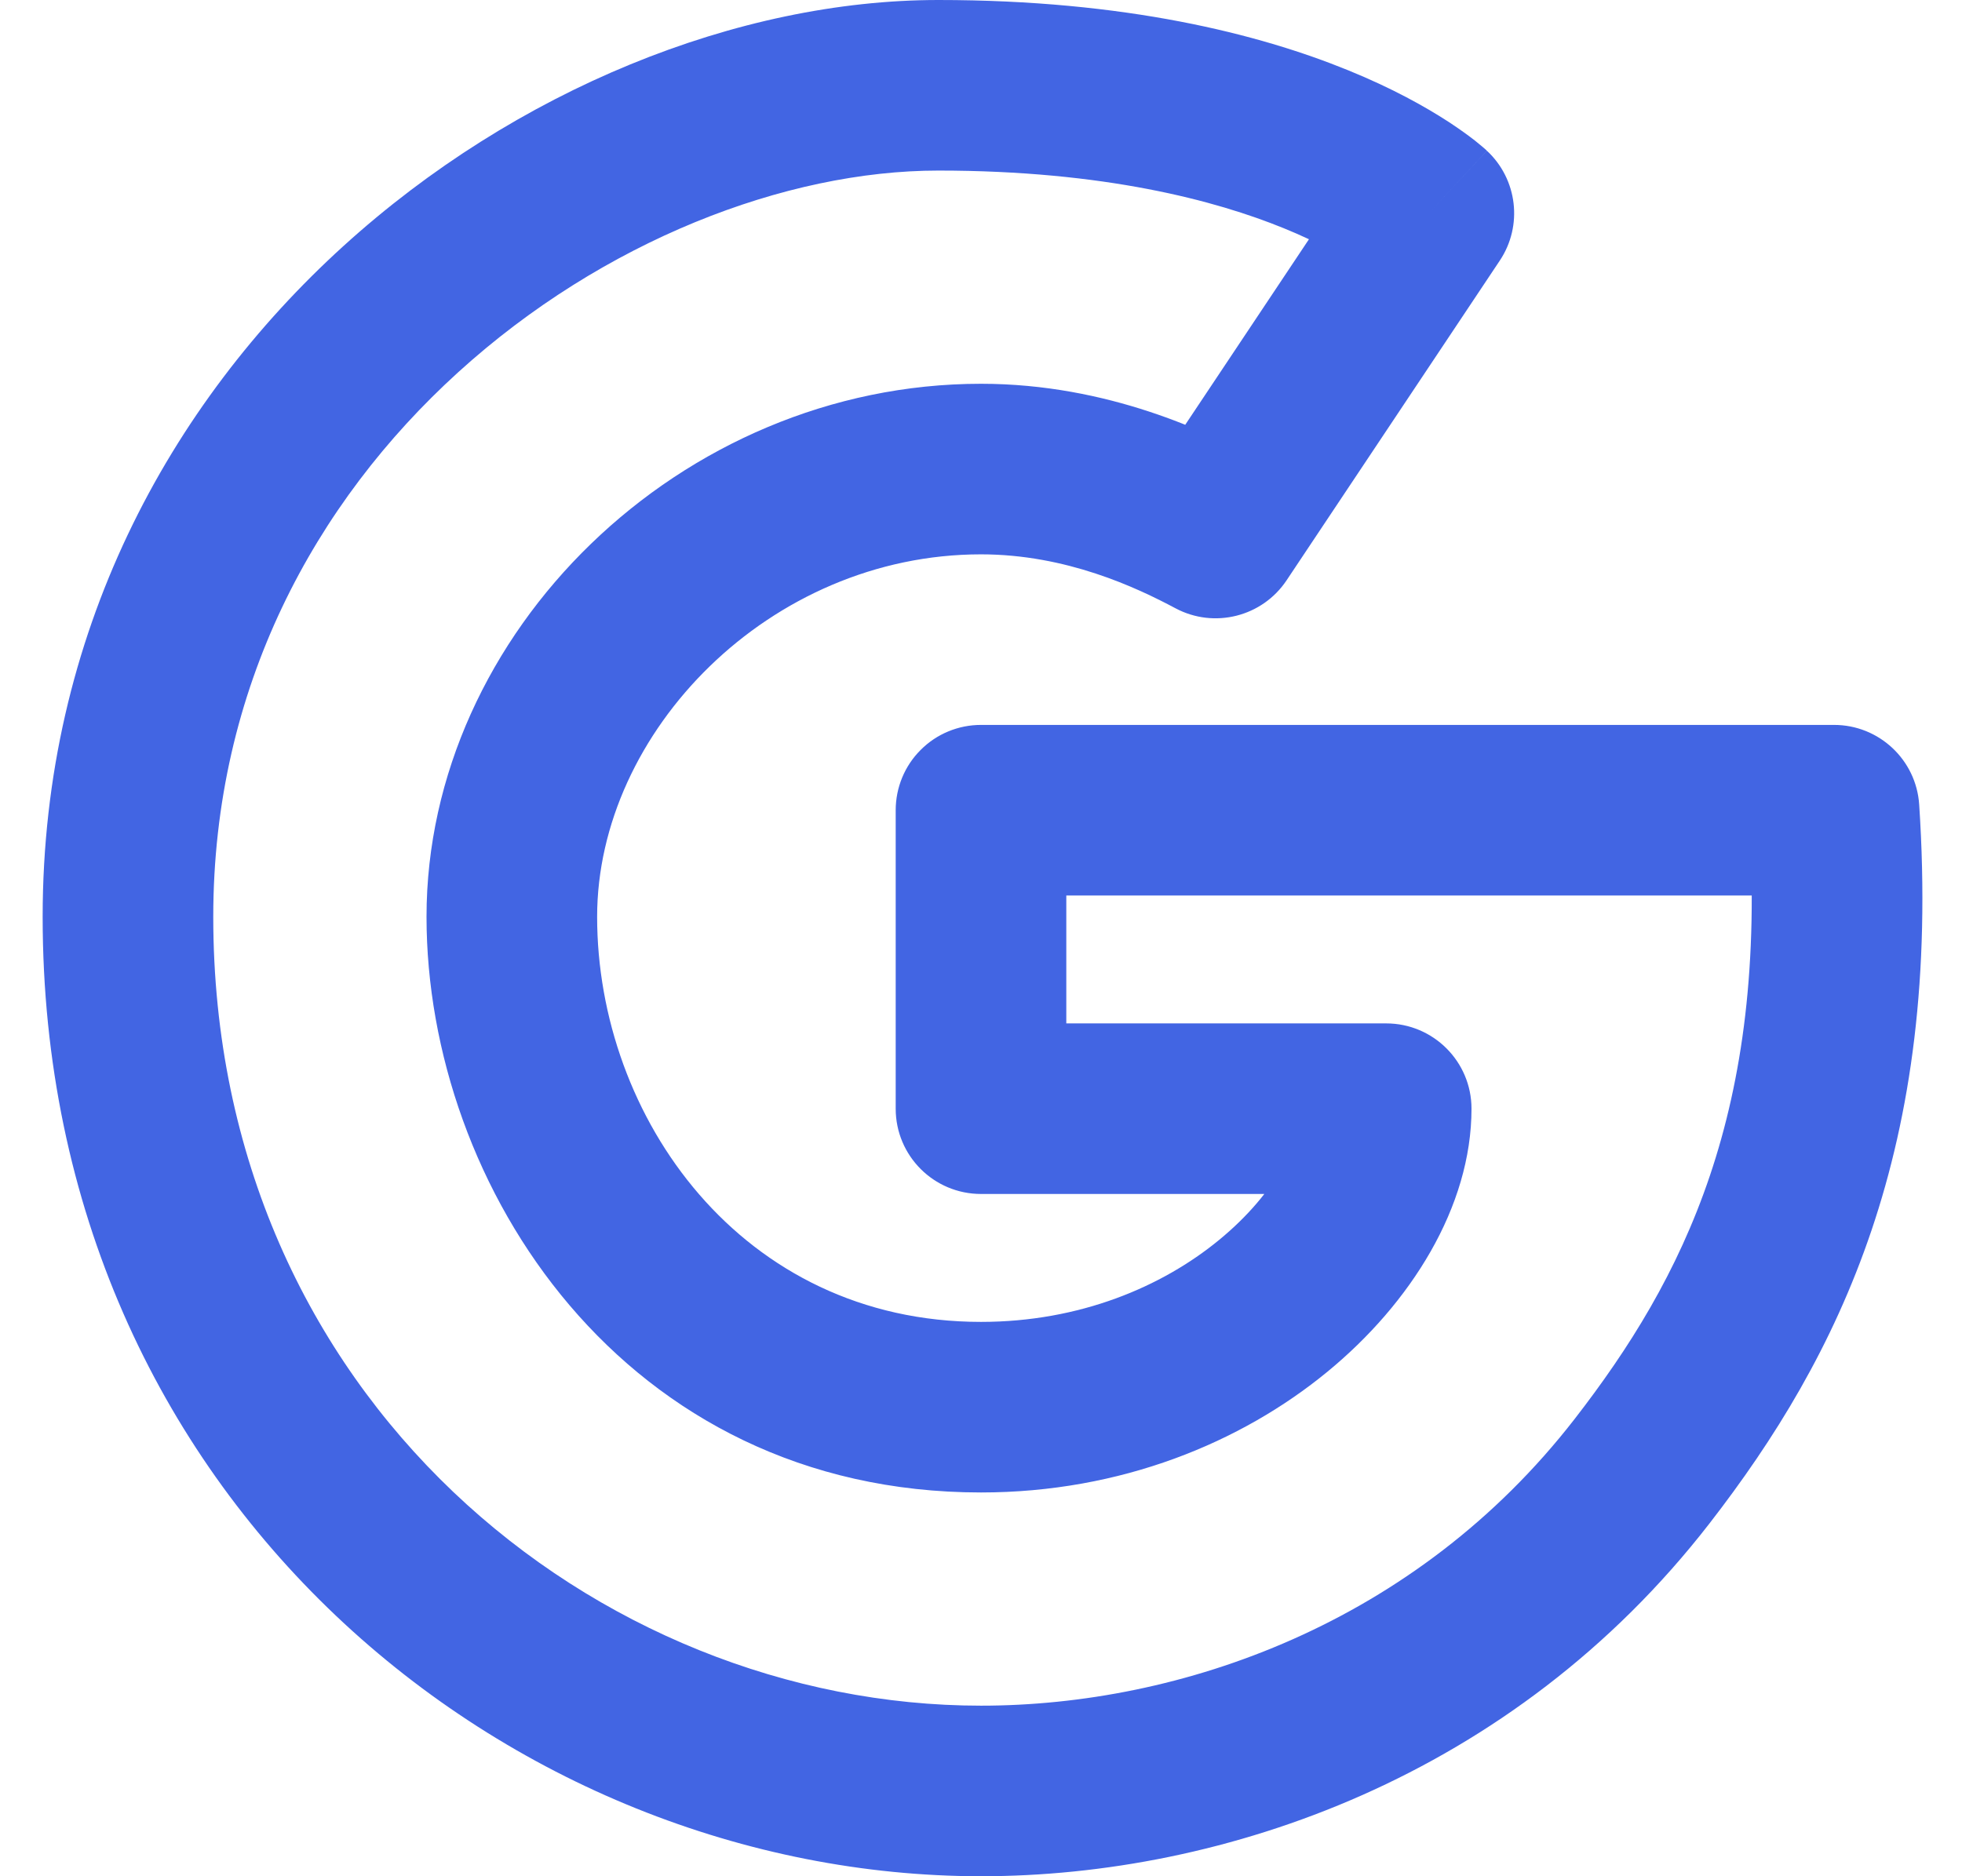 <svg width="23" height="22" viewBox="0 0 23 22" fill="none" xmlns="http://www.w3.org/2000/svg">
<path d="M14.25 6.25L13.781 7.133C14.234 7.374 14.797 7.232 15.082 6.805L14.25 6.25ZM16.75 2.5L17.582 3.055C17.854 2.647 17.79 2.102 17.431 1.768L16.75 2.5ZM21.5 9.5L22.498 9.433C22.463 8.908 22.026 8.5 21.5 8.5L21.5 9.5ZM11.5 9.5V8.5C11.235 8.5 10.98 8.605 10.793 8.793C10.605 8.98 10.5 9.235 10.5 9.5H11.5ZM11.5 13H10.5C10.5 13.553 10.948 14 11.5 14V13ZM16.25 13H17.25C17.25 12.448 16.802 12 16.25 12V13ZM19.25 17.25L18.46 16.637L19.25 17.25ZM15.082 6.805L17.582 3.055L15.918 1.945L13.418 5.695L15.082 6.805ZM16.75 2.5C17.431 1.768 17.431 1.768 17.43 1.767C17.43 1.767 17.43 1.766 17.429 1.766C17.429 1.766 17.428 1.765 17.427 1.764C17.426 1.763 17.424 1.762 17.423 1.76C17.419 1.757 17.416 1.754 17.412 1.75C17.403 1.743 17.393 1.734 17.382 1.724C17.358 1.704 17.328 1.679 17.291 1.649C17.216 1.591 17.113 1.515 16.98 1.428C16.712 1.254 16.325 1.036 15.804 0.824C14.759 0.398 13.193 0 11 0V2C12.945 2 14.254 2.352 15.049 2.676C15.449 2.839 15.723 2.996 15.887 3.103C15.97 3.157 16.025 3.198 16.055 3.222C16.069 3.233 16.078 3.24 16.08 3.242C16.081 3.243 16.081 3.243 16.079 3.241C16.078 3.241 16.077 3.239 16.075 3.238C16.074 3.237 16.073 3.236 16.072 3.235C16.072 3.235 16.071 3.234 16.07 3.234C16.07 3.233 16.07 3.233 16.07 3.233C16.069 3.232 16.069 3.232 16.75 2.5ZM11 0C8.653 0 6.045 1.051 4.026 2.885C1.989 4.735 0.5 7.431 0.5 10.75H2.5C2.5 8.069 3.692 5.89 5.371 4.365C7.067 2.824 9.209 2 11 2V0ZM0.5 10.75C0.5 17.6 5.997 22 11.5 22V20C7.003 20 2.5 16.4 2.5 10.75H0.5ZM21.5 9.5C21.5 8.5 21.5 8.5 21.5 8.5C21.5 8.5 21.5 8.5 21.5 8.5C21.499 8.5 21.499 8.5 21.499 8.5C21.498 8.5 21.497 8.5 21.495 8.5C21.492 8.5 21.487 8.5 21.481 8.5C21.469 8.5 21.45 8.5 21.426 8.5C21.378 8.5 21.306 8.5 21.214 8.5C21.029 8.5 20.762 8.5 20.43 8.5C19.766 8.5 18.844 8.5 17.812 8.5C15.75 8.5 13.25 8.5 11.5 8.5V10.5C13.25 10.5 15.75 10.5 17.812 10.5C18.844 10.5 19.766 10.5 20.43 10.5C20.762 10.5 21.029 10.5 21.214 10.5C21.306 10.5 21.378 10.5 21.426 10.5C21.45 10.5 21.469 10.5 21.481 10.5C21.488 10.5 21.492 10.5 21.495 10.5C21.497 10.5 21.498 10.5 21.499 10.5C21.499 10.5 21.5 10.5 21.5 10.5C21.5 10.5 21.5 10.5 21.5 10.5C21.5 10.5 21.5 10.5 21.5 9.5ZM10.5 9.5V13H12.5V9.5H10.5ZM11.5 14H16.25V12H11.5V14ZM15.25 13C15.25 13.349 14.989 13.966 14.29 14.54C13.624 15.087 12.659 15.5 11.5 15.5V17.5C13.141 17.5 14.551 16.914 15.559 16.086C16.536 15.284 17.25 14.152 17.25 13H15.25ZM11.5 15.5C8.691 15.5 7 13.098 7 10.75H5C5 13.902 7.309 17.5 11.5 17.5V15.5ZM7 10.75C7 8.582 9.022 6.5 11.5 6.5V4.5C7.978 4.5 5 7.418 5 10.75H7ZM11.5 6.5C12.5 6.5 13.323 6.889 13.781 7.133L14.719 5.367C14.177 5.079 13 4.5 11.5 4.5V6.5ZM11.5 22C14.336 22 17.73 20.844 20.04 17.863L18.46 16.637C16.594 19.044 13.835 20 11.5 20V22ZM20.04 17.863C21.559 15.903 22.767 13.467 22.498 9.433L20.502 9.566C20.733 13.033 19.731 14.997 18.46 16.637L20.04 17.863Z" fill="#4265E3"/>
</svg>
